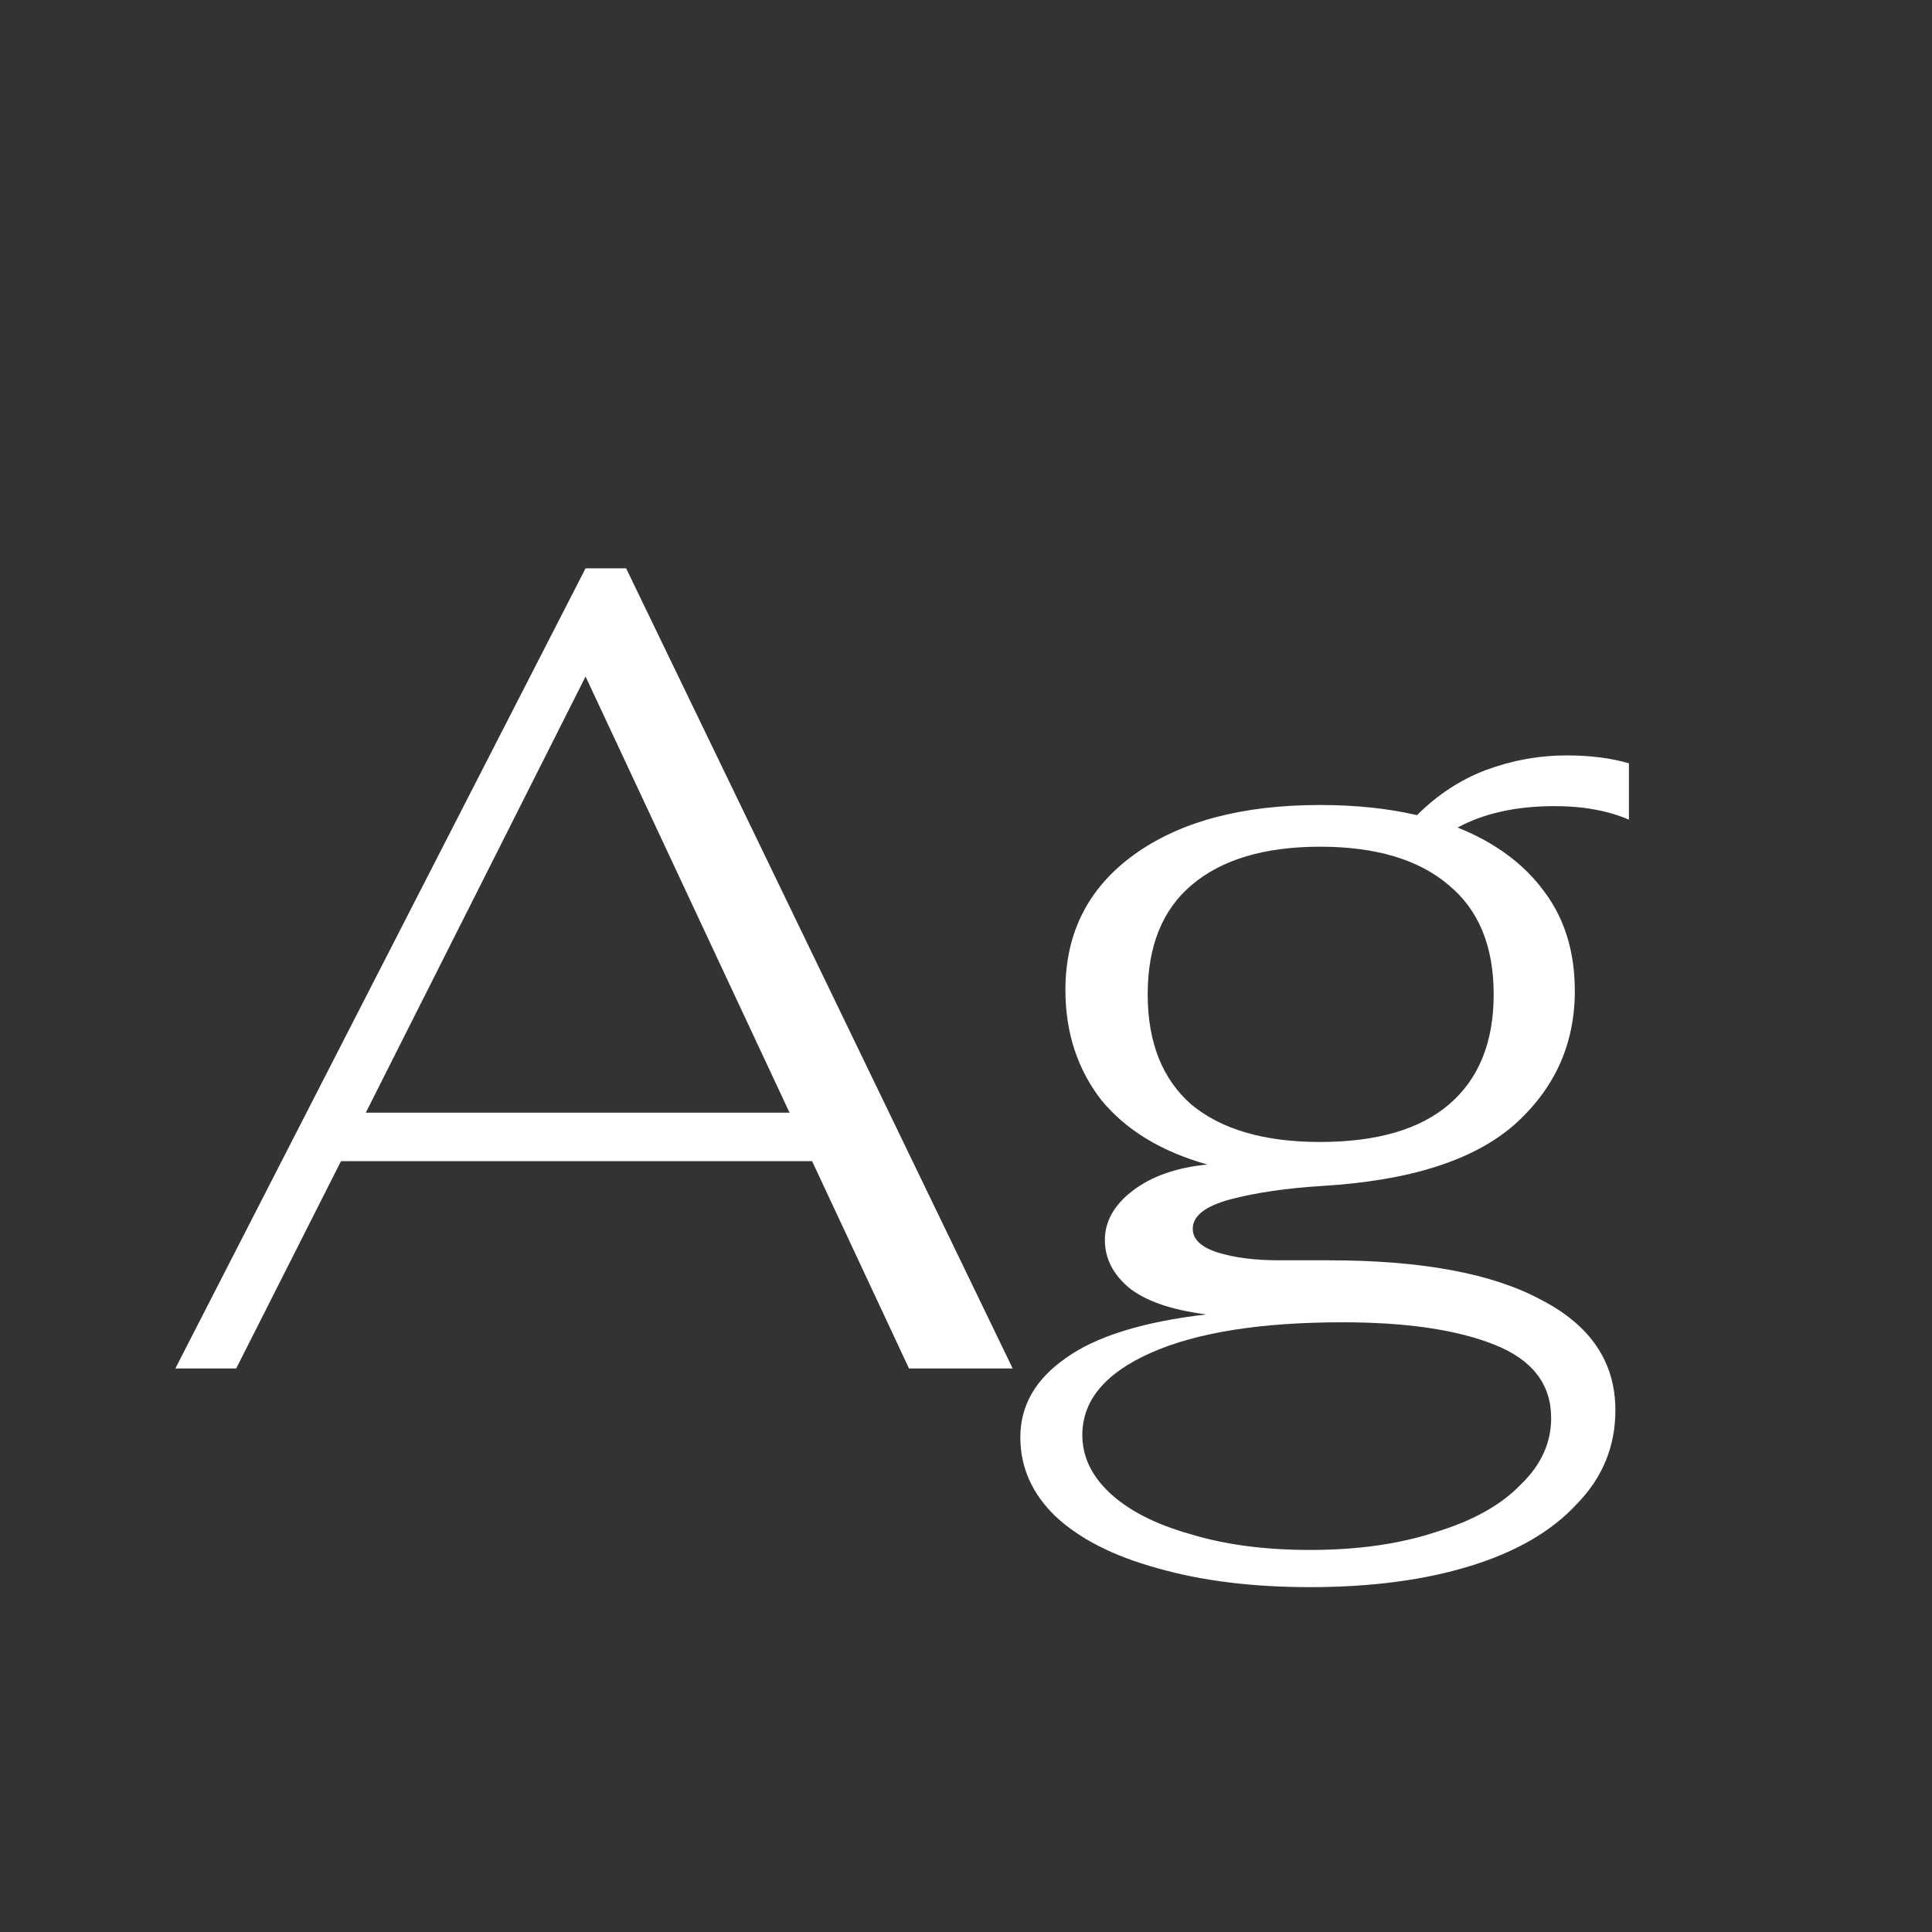 <svg width="24" height="24" viewBox="0 0 24 24" fill="none" xmlns="http://www.w3.org/2000/svg">
<rect x="0" y="0" width="24" height="24" fill="#333333" stroke="none"/>
<path d="M10.088 14.424H4.236L2.934 17H2.178L7.274 7.06H7.778L12.58 17H11.292L10.088 14.424ZM9.808 13.822L7.274 8.404L4.544 13.822H9.808ZM20.235 10.182C19.974 10.07 19.666 10.014 19.311 10.014C18.835 10.014 18.434 10.103 18.107 10.28C18.574 10.467 18.933 10.733 19.185 11.078C19.437 11.414 19.563 11.825 19.563 12.31C19.563 12.973 19.311 13.528 18.807 13.976C18.303 14.415 17.51 14.667 16.427 14.732C15.979 14.76 15.597 14.816 15.279 14.9C14.971 14.984 14.817 15.105 14.817 15.264C14.817 15.395 14.92 15.493 15.125 15.558C15.331 15.623 15.587 15.656 15.895 15.656H16.511C17.659 15.656 18.537 15.819 19.143 16.146C19.759 16.463 20.067 16.921 20.067 17.518C20.067 17.966 19.909 18.353 19.591 18.68C19.283 19.016 18.845 19.273 18.275 19.45C17.706 19.627 17.039 19.716 16.273 19.716C15.555 19.716 14.92 19.637 14.369 19.478C13.828 19.329 13.408 19.114 13.109 18.834C12.82 18.554 12.675 18.227 12.675 17.854C12.675 17.462 12.862 17.135 13.235 16.874C13.609 16.603 14.192 16.421 14.985 16.328C14.547 16.272 14.225 16.16 14.019 15.992C13.823 15.824 13.725 15.628 13.725 15.404C13.725 15.171 13.842 14.965 14.075 14.788C14.309 14.611 14.617 14.503 14.999 14.466C14.43 14.307 13.991 14.041 13.683 13.668C13.385 13.285 13.235 12.828 13.235 12.296C13.235 11.587 13.52 11.027 14.089 10.616C14.659 10.205 15.429 10 16.399 10C16.838 10 17.239 10.042 17.603 10.126C17.855 9.874 18.14 9.687 18.457 9.566C18.784 9.445 19.12 9.384 19.465 9.384C19.755 9.384 20.011 9.417 20.235 9.482V10.182ZM16.399 14.186C17.099 14.186 17.631 14.032 17.995 13.724C18.369 13.407 18.555 12.949 18.555 12.352C18.555 11.755 18.369 11.302 17.995 10.994C17.622 10.677 17.09 10.518 16.399 10.518C15.709 10.518 15.177 10.677 14.803 10.994C14.439 11.302 14.257 11.755 14.257 12.352C14.257 12.949 14.439 13.407 14.803 13.724C15.177 14.032 15.709 14.186 16.399 14.186ZM16.679 16.426C15.662 16.426 14.869 16.552 14.299 16.804C13.73 17.056 13.445 17.397 13.445 17.826C13.445 18.097 13.562 18.339 13.795 18.554C14.029 18.769 14.36 18.937 14.789 19.058C15.219 19.189 15.713 19.254 16.273 19.254C16.871 19.254 17.393 19.179 17.841 19.03C18.299 18.89 18.649 18.694 18.891 18.442C19.143 18.199 19.269 17.924 19.269 17.616C19.269 17.196 19.036 16.893 18.569 16.706C18.103 16.519 17.473 16.426 16.679 16.426Z" fill="white"/>
</svg>
